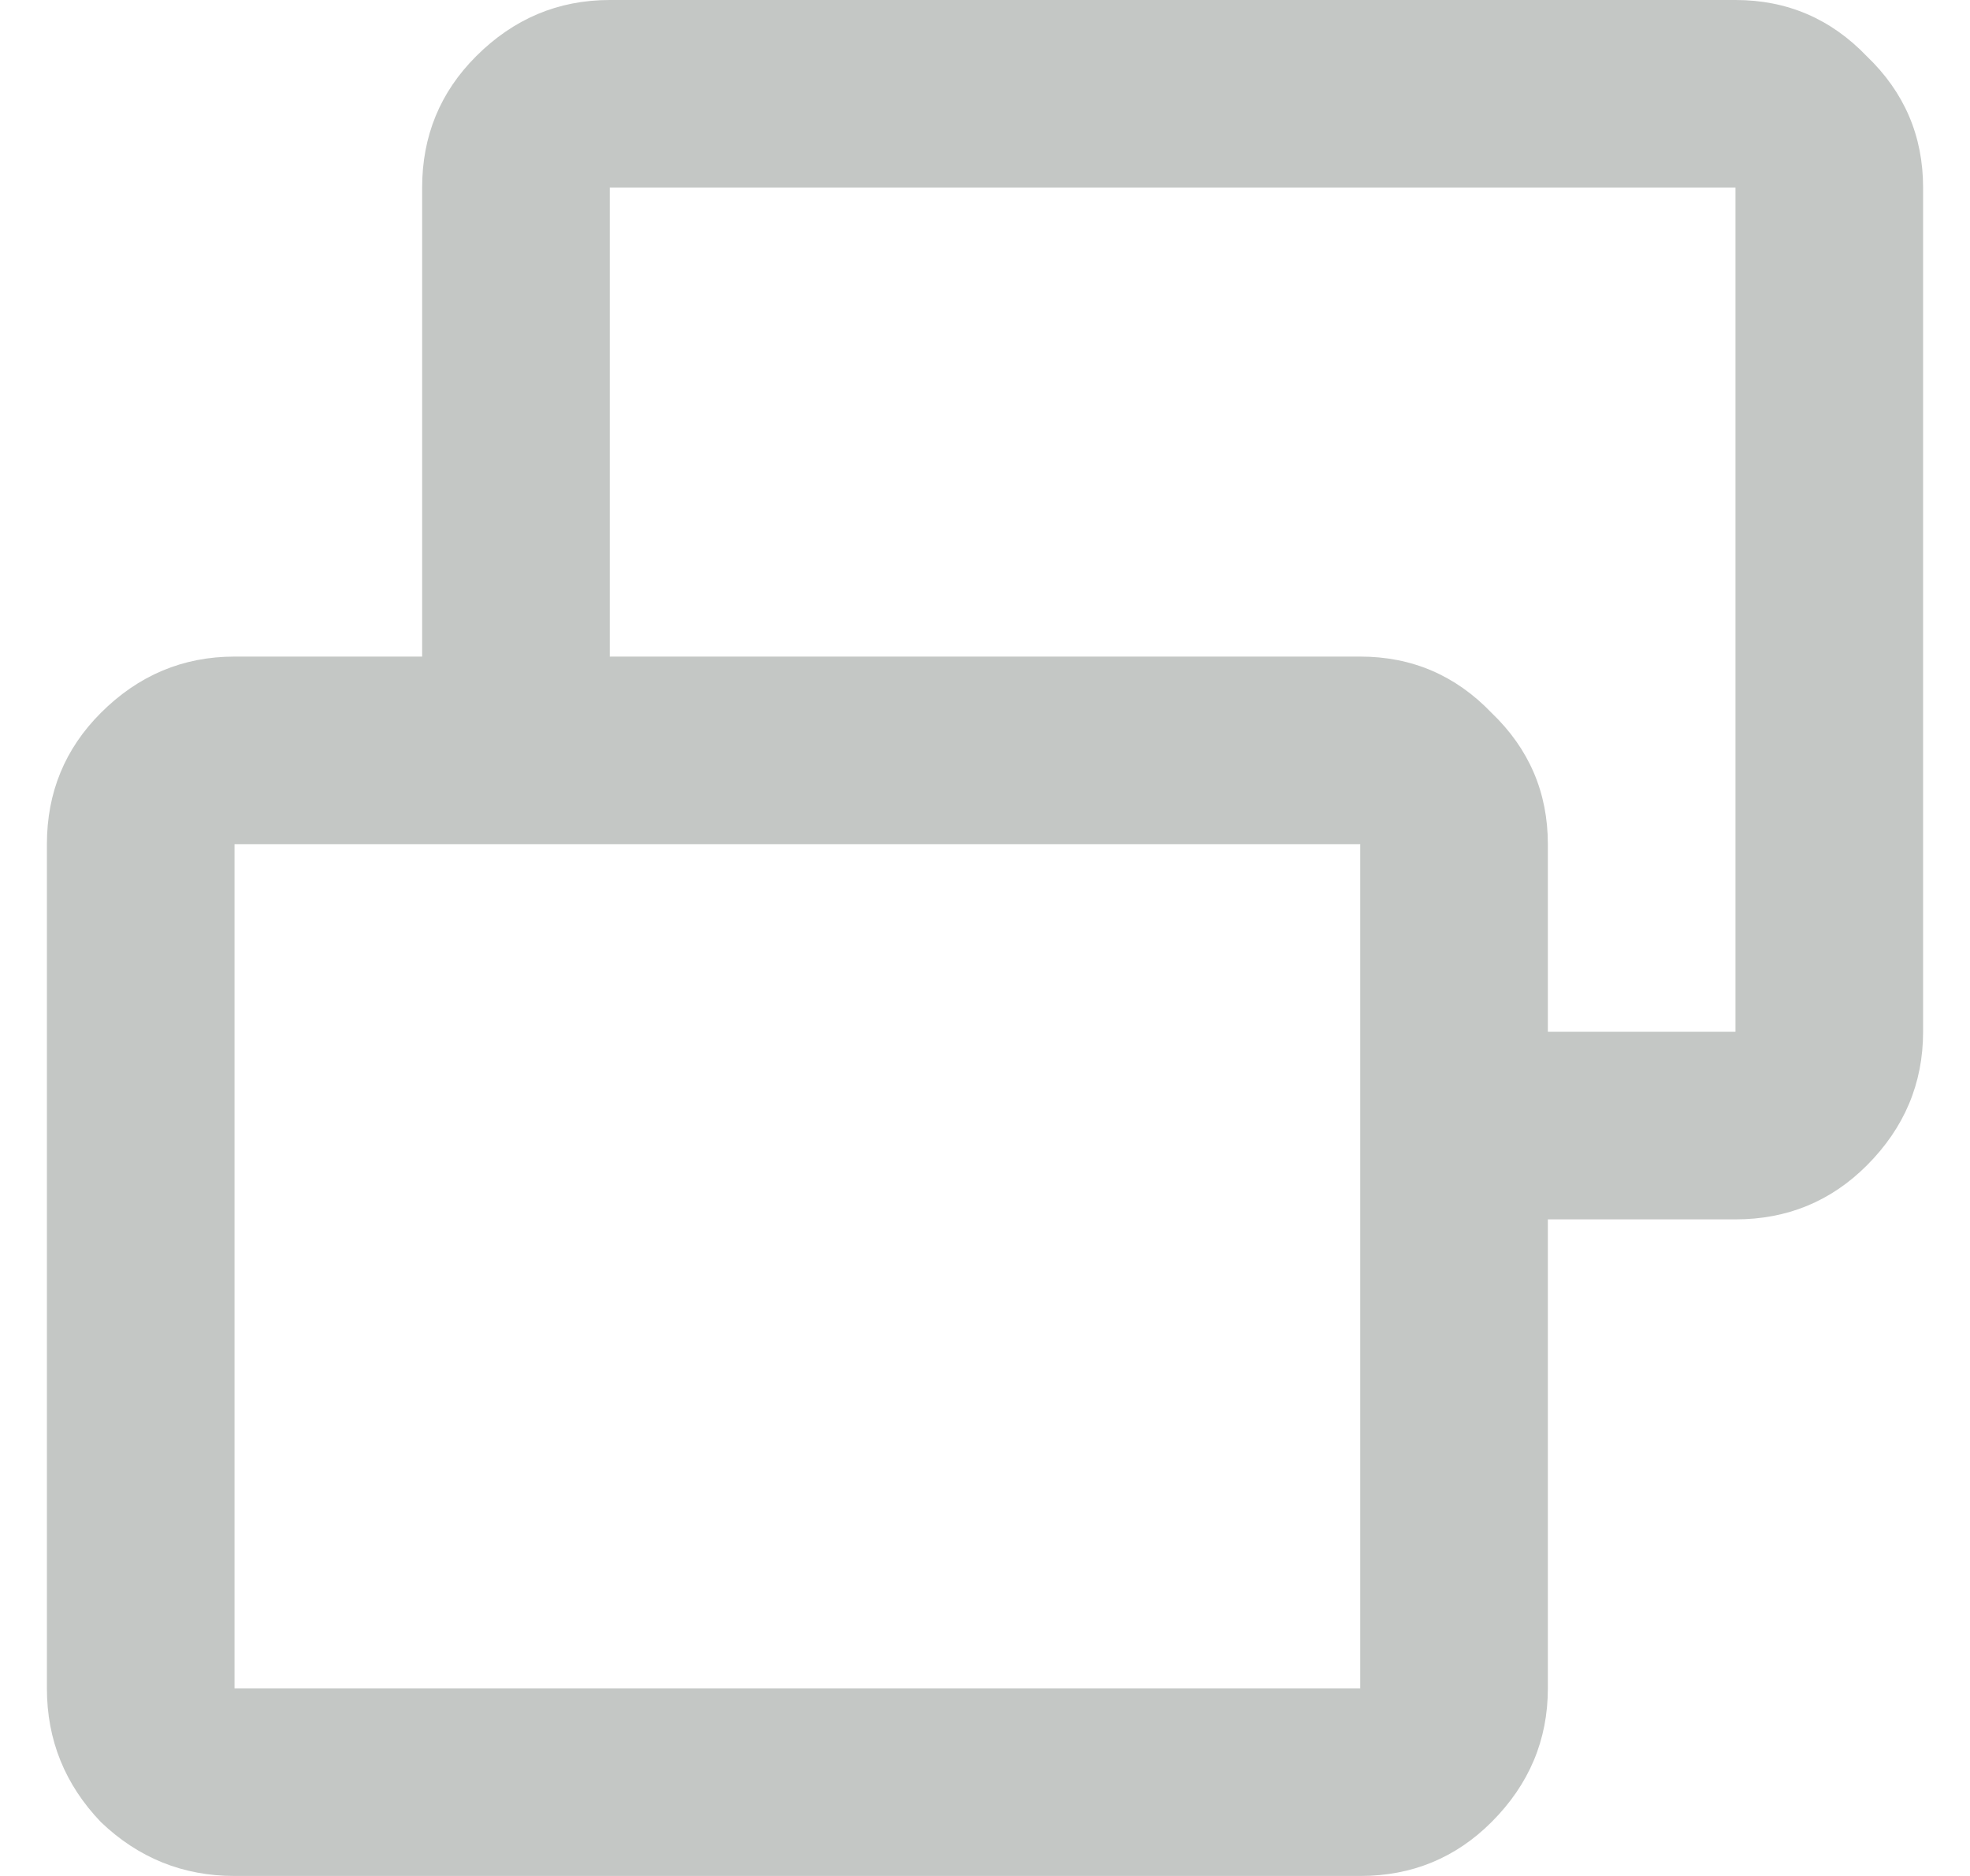 <svg width="21" height="20" viewBox="0 0 21 20" fill="none" xmlns="http://www.w3.org/2000/svg">
  <path d="M14.5 18V9H2.5V18H14.5ZM16.5 13V11H18.5V2H6.5V7H4.5V2C4.5 1.45 4.692 0.983 5.075 0.6C5.475 0.2 5.95 -4.76837e-07 6.5 -4.76837e-07H18.5C19.05 -4.76837e-07 19.517 0.2 19.9 0.6C20.3 0.983 20.5 1.45 20.5 2V11C20.5 11.55 20.3 12.025 19.9 12.425C19.517 12.808 19.05 13 18.5 13H16.5ZM2.5 20C1.95 20 1.475 19.808 1.075 19.425C0.692 19.025 0.5 18.55 0.5 18V9C0.5 8.45 0.692 7.983 1.075 7.6C1.475 7.2 1.95 7 2.5 7H14.5C15.05 7 15.517 7.2 15.9 7.6C16.3 7.983 16.5 8.45 16.5 9V18C16.5 18.55 16.3 19.025 15.9 19.425C15.517 19.808 15.05 20 14.5 20H2.5Z" fill="#C4C7C5"/>
</svg>
